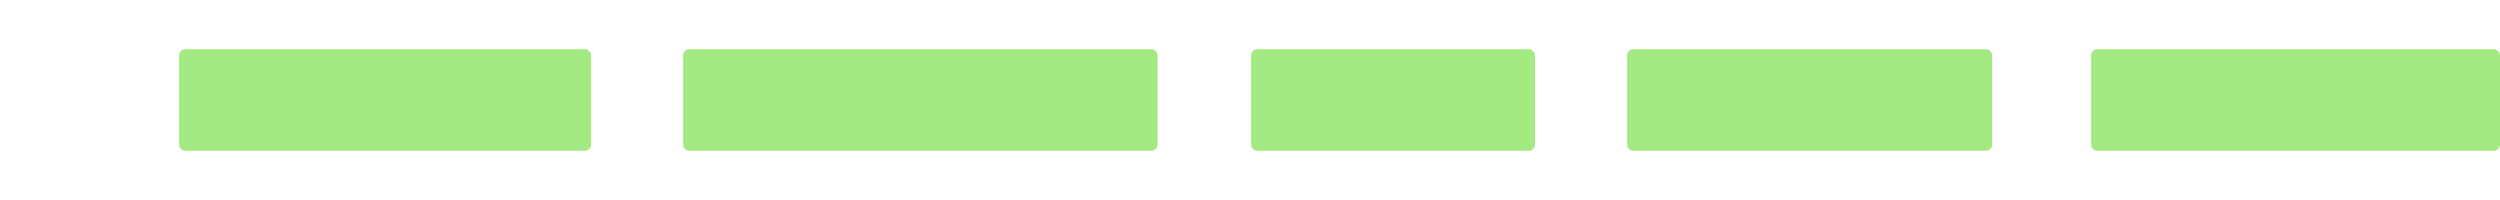<?xml version="1.0" encoding="UTF-8" standalone="no"?>
<svg
   xmlns:dc="http://purl.org/dc/elements/1.1/"
   xmlns:cc="http://creativecommons.org/ns#"
   xmlns:rdf="http://www.w3.org/1999/02/22-rdf-syntax-ns#"
   xmlns:svg="http://www.w3.org/2000/svg"
   xmlns="http://www.w3.org/2000/svg"
   xmlns:sodipodi="http://sodipodi.sourceforge.net/DTD/sodipodi-0.dtd"
   xmlns:inkscape="http://www.inkscape.org/namespaces/inkscape"
   width="500"
   height="40"
   version="1.1"
   viewBox="0 0 625 40"
   id="svg16"
   sodipodi:docname="usermenu.svg"
   inkscape:version="0.92.1 unknown">
  <defs
     id="defs20" />
  <sodipodi:namedview
     pagecolor="#ffffff"
     bordercolor="#666666"
     borderopacity="1"
     objecttolerance="10"
     gridtolerance="10"
     guidetolerance="10"
     inkscape:pageopacity="0"
     inkscape:pageshadow="2"
     inkscape:window-width="1366"
     inkscape:window-height="688"
     id="namedview18"
     showgrid="false"
     inkscape:zoom="0.82"
     inkscape:cx="225.60976"
     inkscape:cy="-223.90244"
     inkscape:window-x="0"
     inkscape:window-y="0"
     inkscape:window-maximized="1"
     inkscape:current-layer="svg16" />
  <g
     id="g4503"
     transform="translate(-296.37,-826.486)">
    <g
       id="g14"
       transform="translate(0,547.64)"
       style="fill:#a3ea82;shape-rendering:auto">
      <rect
         id="rect4"
         style="color:#000000;isolation:auto;mix-blend-mode:normal;solid-color:#000000;color-rendering:auto;image-rendering:auto"
         ry="1.562"
         rx="1.562"
         height="25.412"
         width="103"
         y="286.14"
         x="341.15" />
      <rect
         id="rect6"
         style="color:#000000;isolation:auto;mix-blend-mode:normal;solid-color:#000000;color-rendering:auto;image-rendering:auto"
         ry="1.562"
         rx="1.562"
         height="25.412"
         width="118.62"
         y="286.14"
         x="467.15" />
      <rect
         id="rect8"
         style="color:#000000;isolation:auto;mix-blend-mode:normal;solid-color:#000000;color-rendering:auto;image-rendering:auto"
         ry="1.562"
         rx="1.562"
         height="25.412"
         width="70.965"
         y="286.14"
         x="609.15" />
      <rect
         id="rect10"
         style="color:#000000;isolation:auto;mix-blend-mode:normal;solid-color:#000000;color-rendering:auto;image-rendering:auto"
         ry="1.562"
         rx="1.562"
         height="25.412"
         width="91.278"
         y="286.14"
         x="703.15" />
      <rect
         id="rect12"
         style="color:#000000;isolation:auto;mix-blend-mode:normal;solid-color:#000000;color-rendering:auto;image-rendering:auto"
         ry="1.562"
         rx="1.562"
         height="25.412"
         width="102.22"
         y="286.14"
         x="819.15" />
    </g>
  </g>
</svg>
